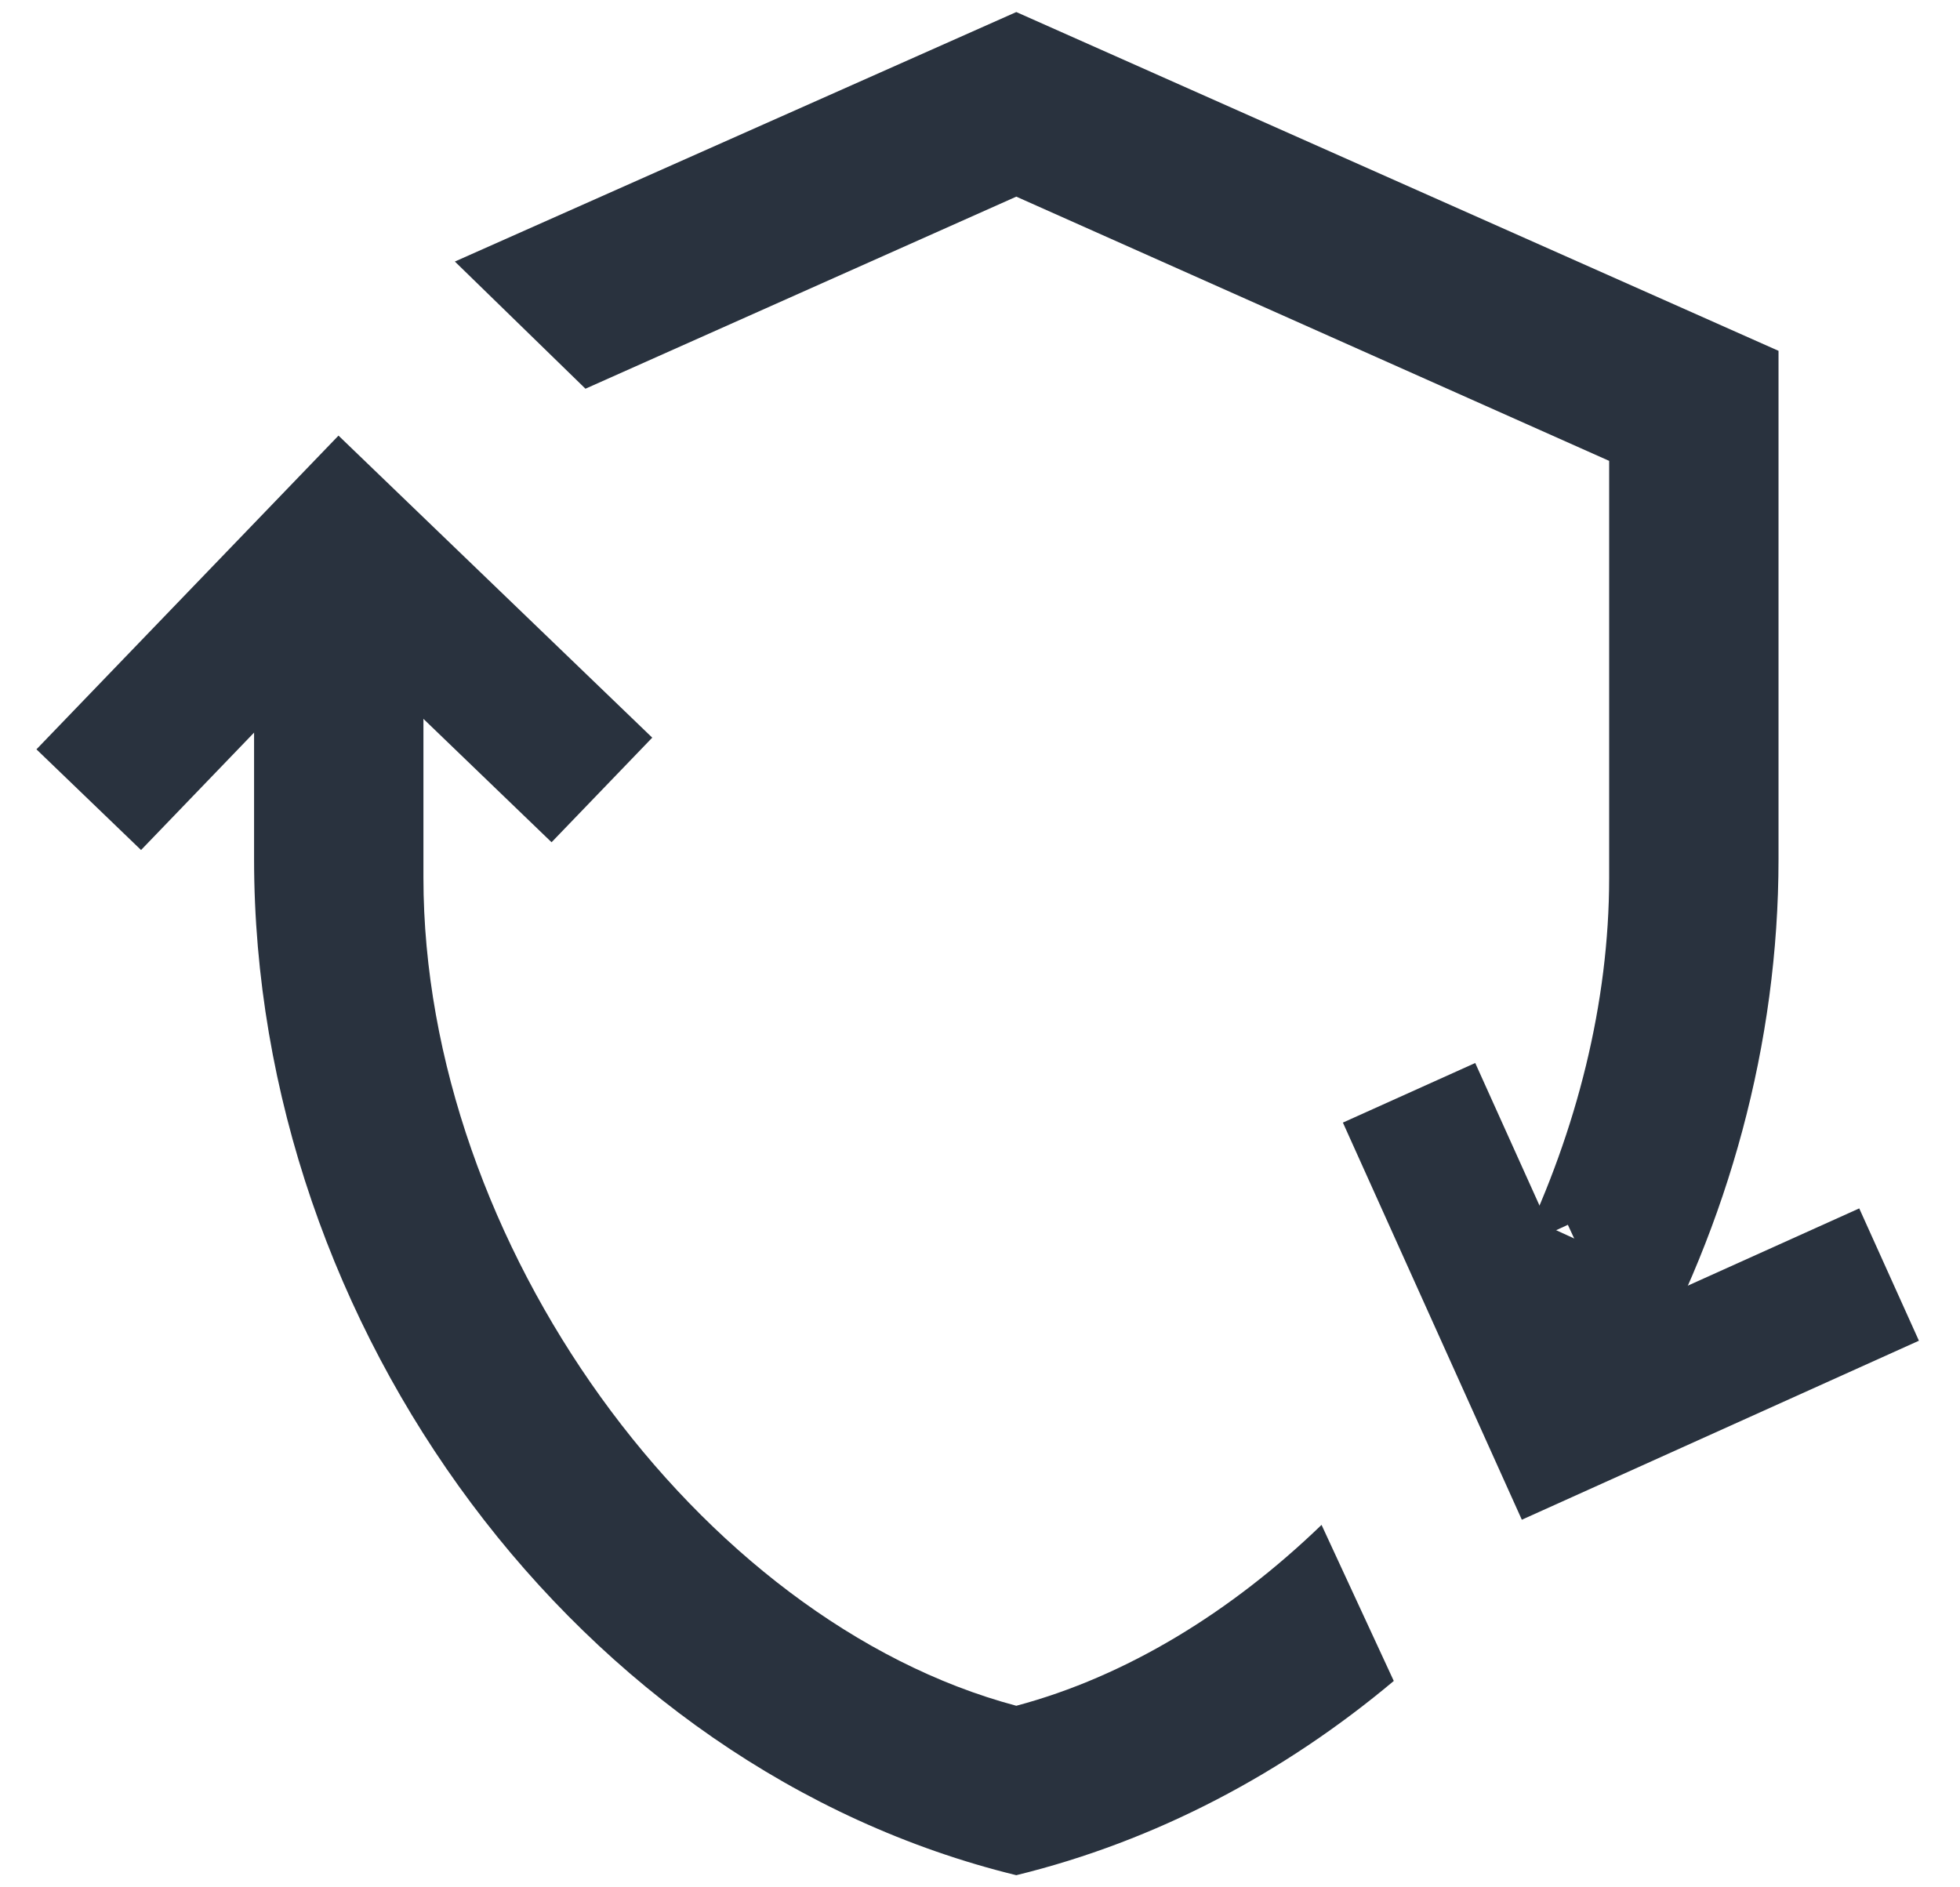 <svg width="27" height="26" viewBox="0 0 27 26" fill="none" xmlns="http://www.w3.org/2000/svg">
<path d="M1.943 11.71L3.794 9.787L5.812 9.883L7.598 11.603L8.985 10.162L4.663 6.001L0.502 10.323L1.943 11.71Z" fill="#29323E"/>
<path d="M25.612 16.647L23.178 17.744L21.341 16.904L20.322 14.644L18.499 15.465L20.964 20.936L26.434 18.47L25.612 16.647Z" fill="#29323E"/>
<path fill-rule="evenodd" clip-rule="evenodd" d="M19.2 23.157C17.688 24.426 15.922 25.363 14 25.833C7.98 24.363 3.5 18.308 3.5 11.833V7.571L5.833 9.843V12.089C5.833 17.129 9.625 22.333 14 23.499C15.516 23.095 16.962 22.206 18.205 21.007L19.2 23.157ZM22.596 19.03C23.806 16.866 24.5 14.382 24.5 11.833V4.833L14 0.166L6.266 3.603L8.065 5.355L14 2.709L22.167 6.349V12.089C22.167 13.821 21.719 15.572 20.954 17.171L21.598 16.873L22.596 19.03Z" fill="#29323E"/>
</svg>
